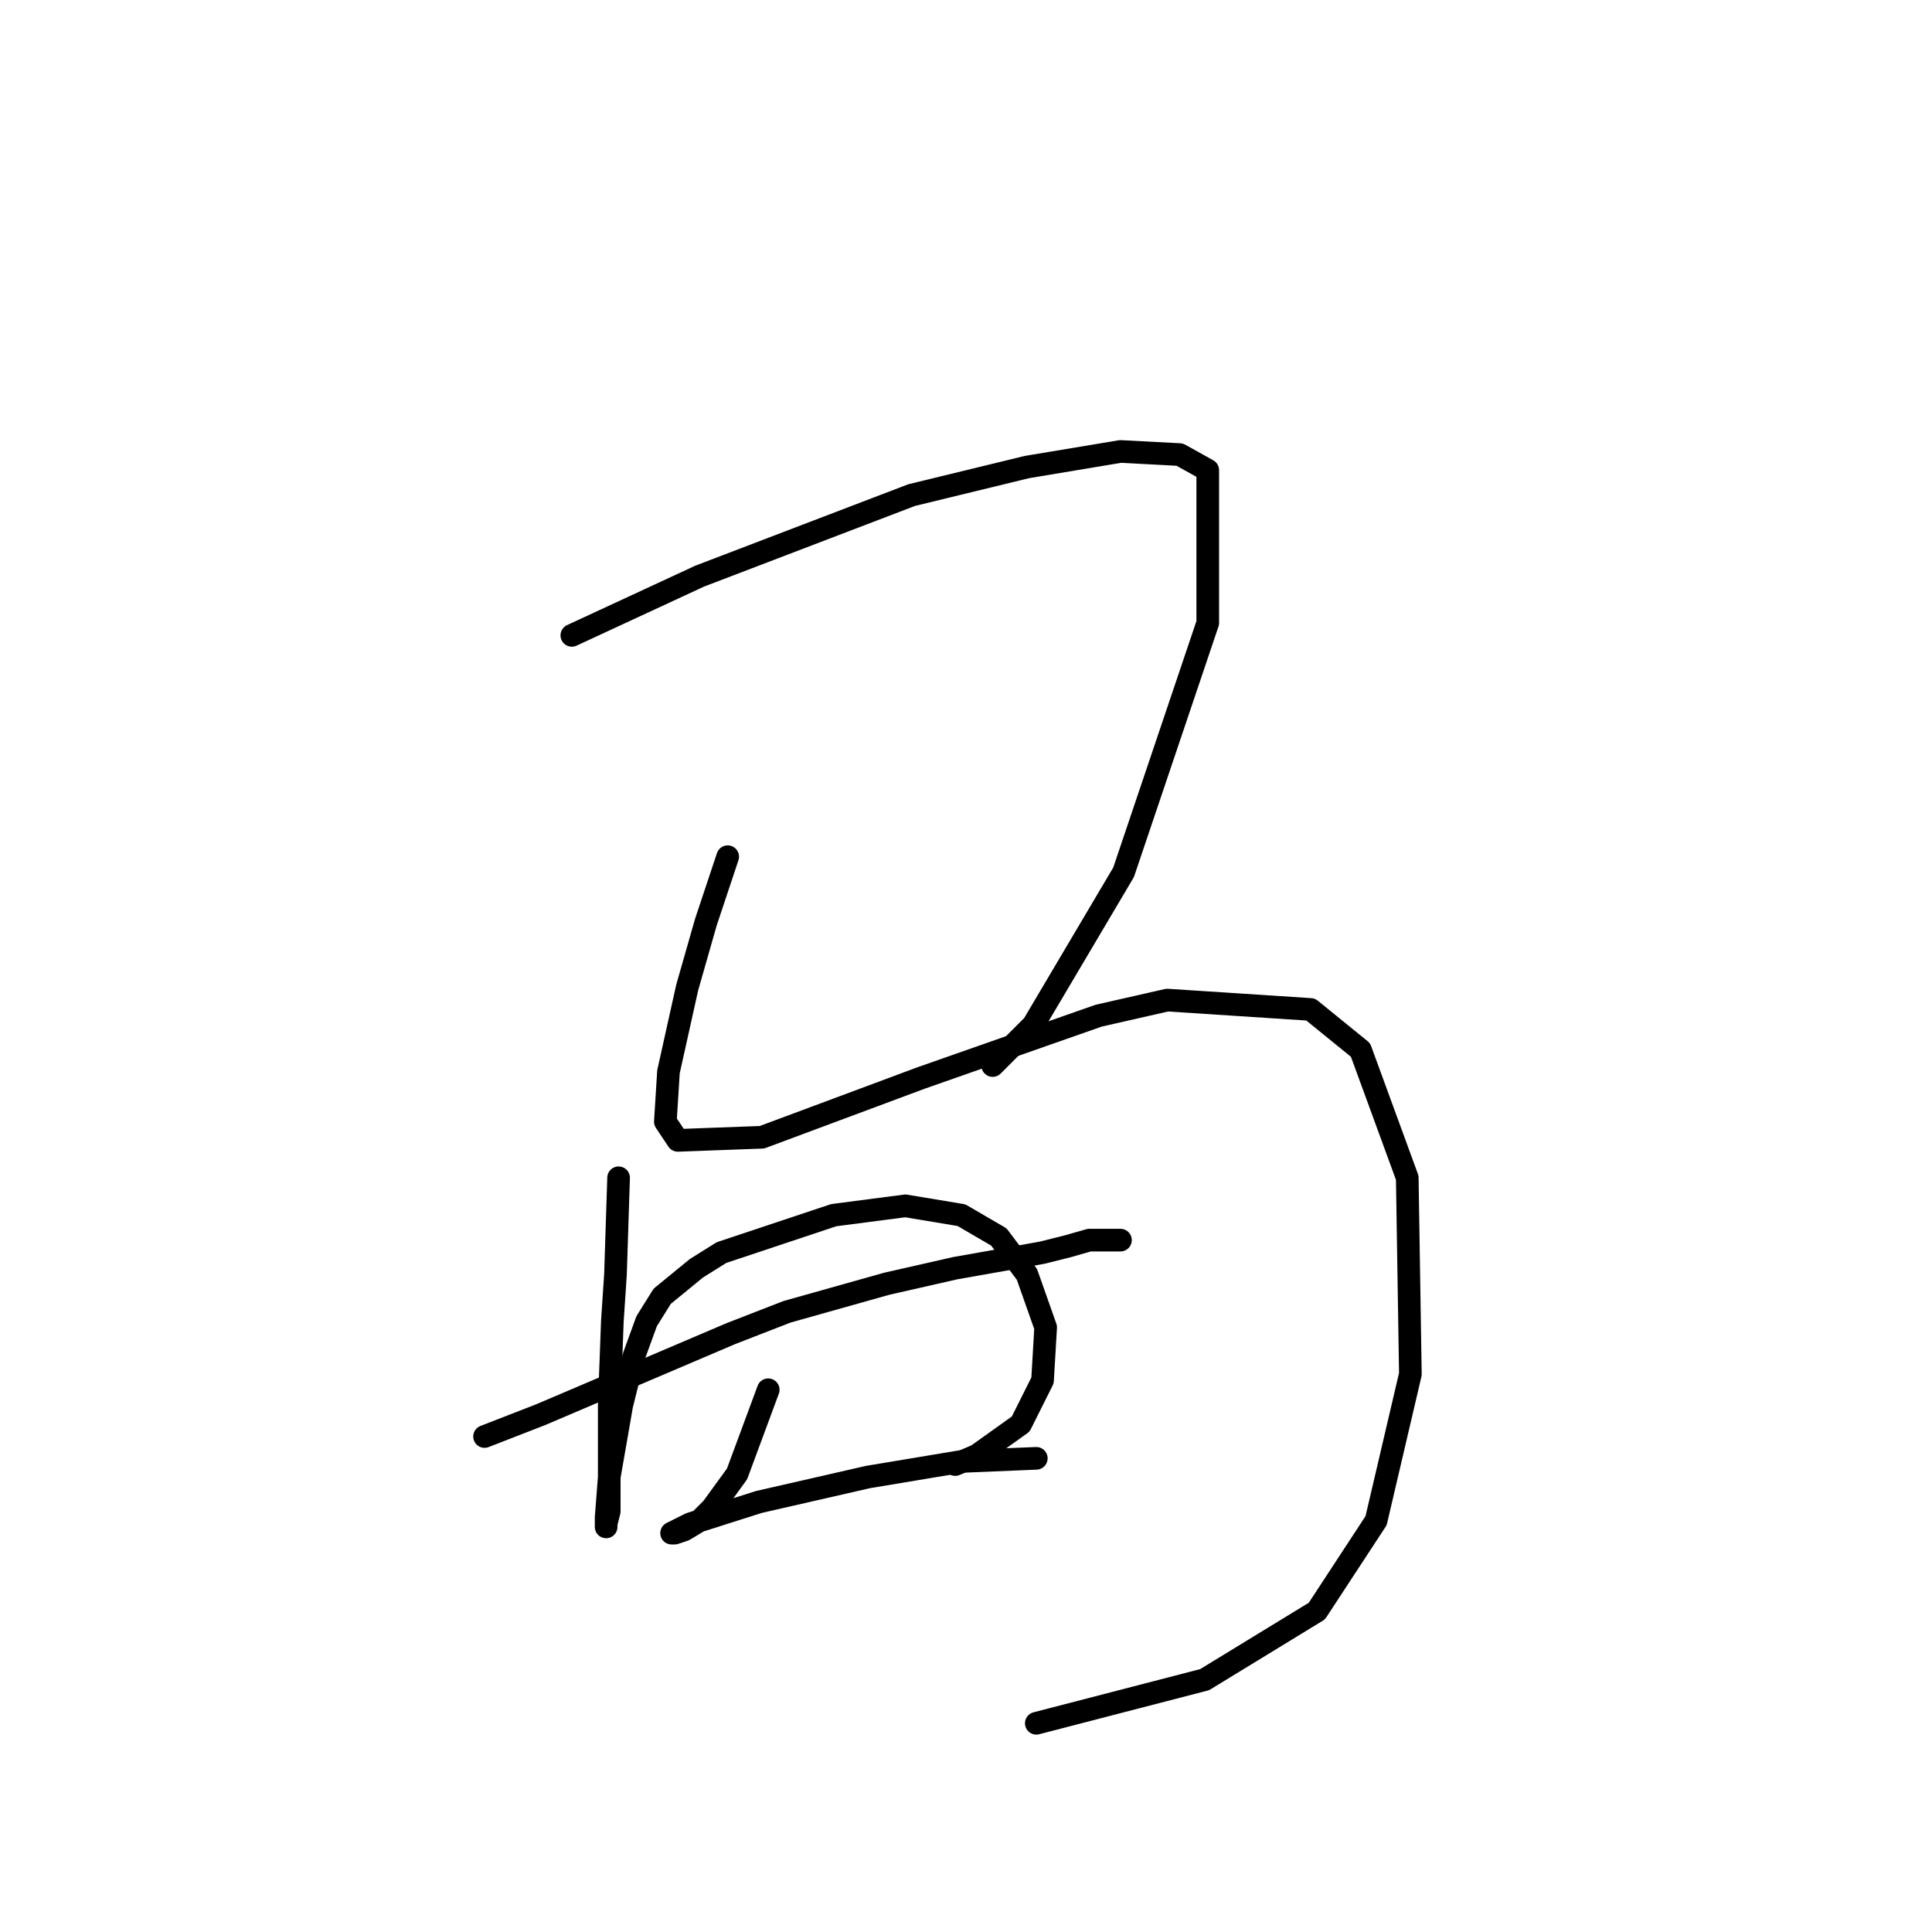 <?xml version="1.0" standalone="no"?>
    <svg width="256" height="256" xmlns="http://www.w3.org/2000/svg" version="1.1">
    <polyline stroke="black" stroke-width="3" stroke-linecap="round" fill="transparent" stroke-linejoin="round" points="75.771 84.191 92.706 76.343 120.794 65.604 136.076 61.886 148.468 59.821 156.316 60.234 160.033 62.299 160.033 82.539 148.881 115.583 136.903 135.822 131.533 141.192 131.533 141.192 " />
        <polyline stroke="black" stroke-width="3" stroke-linecap="round" fill="transparent" stroke-linejoin="round" points="96.424 113.517 93.532 122.191 91.054 130.866 88.576 142.018 88.163 148.627 89.815 151.105 100.967 150.692 122.033 142.844 145.577 134.583 154.664 132.518 173.664 133.757 180.273 139.127 186.469 156.062 186.882 182.084 182.338 201.497 174.49 213.476 159.62 222.563 137.316 228.345 137.316 228.345 " />
        <polyline stroke="black" stroke-width="3" stroke-linecap="round" fill="transparent" stroke-linejoin="round" points="64.206 190.345 71.641 187.453 96.837 176.714 104.271 173.823 117.489 170.105 126.576 168.04 133.598 166.801 138.142 165.975 141.446 165.149 144.337 164.323 145.99 164.323 146.816 164.323 147.642 164.323 148.468 164.323 148.468 164.323 " />
        <polyline stroke="black" stroke-width="3" stroke-linecap="round" fill="transparent" stroke-linejoin="round" points="81.967 156.062 81.554 168.866 81.141 175.062 80.728 186.214 80.728 196.541 80.728 200.258 80.315 201.91 80.315 202.323 80.315 201.084 80.728 195.714 82.38 186.214 84.032 179.605 85.684 175.062 87.75 171.758 92.293 168.04 95.597 165.975 110.467 161.018 119.967 159.779 127.402 161.018 132.359 163.91 136.076 168.866 138.555 175.888 138.142 182.91 135.25 188.693 129.468 192.823 126.576 194.062 126.576 194.062 " />
        <polyline stroke="black" stroke-width="3" stroke-linecap="round" fill="transparent" stroke-linejoin="round" points="101.793 184.149 97.663 195.301 94.358 199.845 92.706 201.497 90.641 202.736 89.402 203.149 88.989 203.149 91.467 201.91 100.554 199.019 115.011 195.714 127.402 193.649 137.316 193.236 137.316 193.236 " />
        </svg>